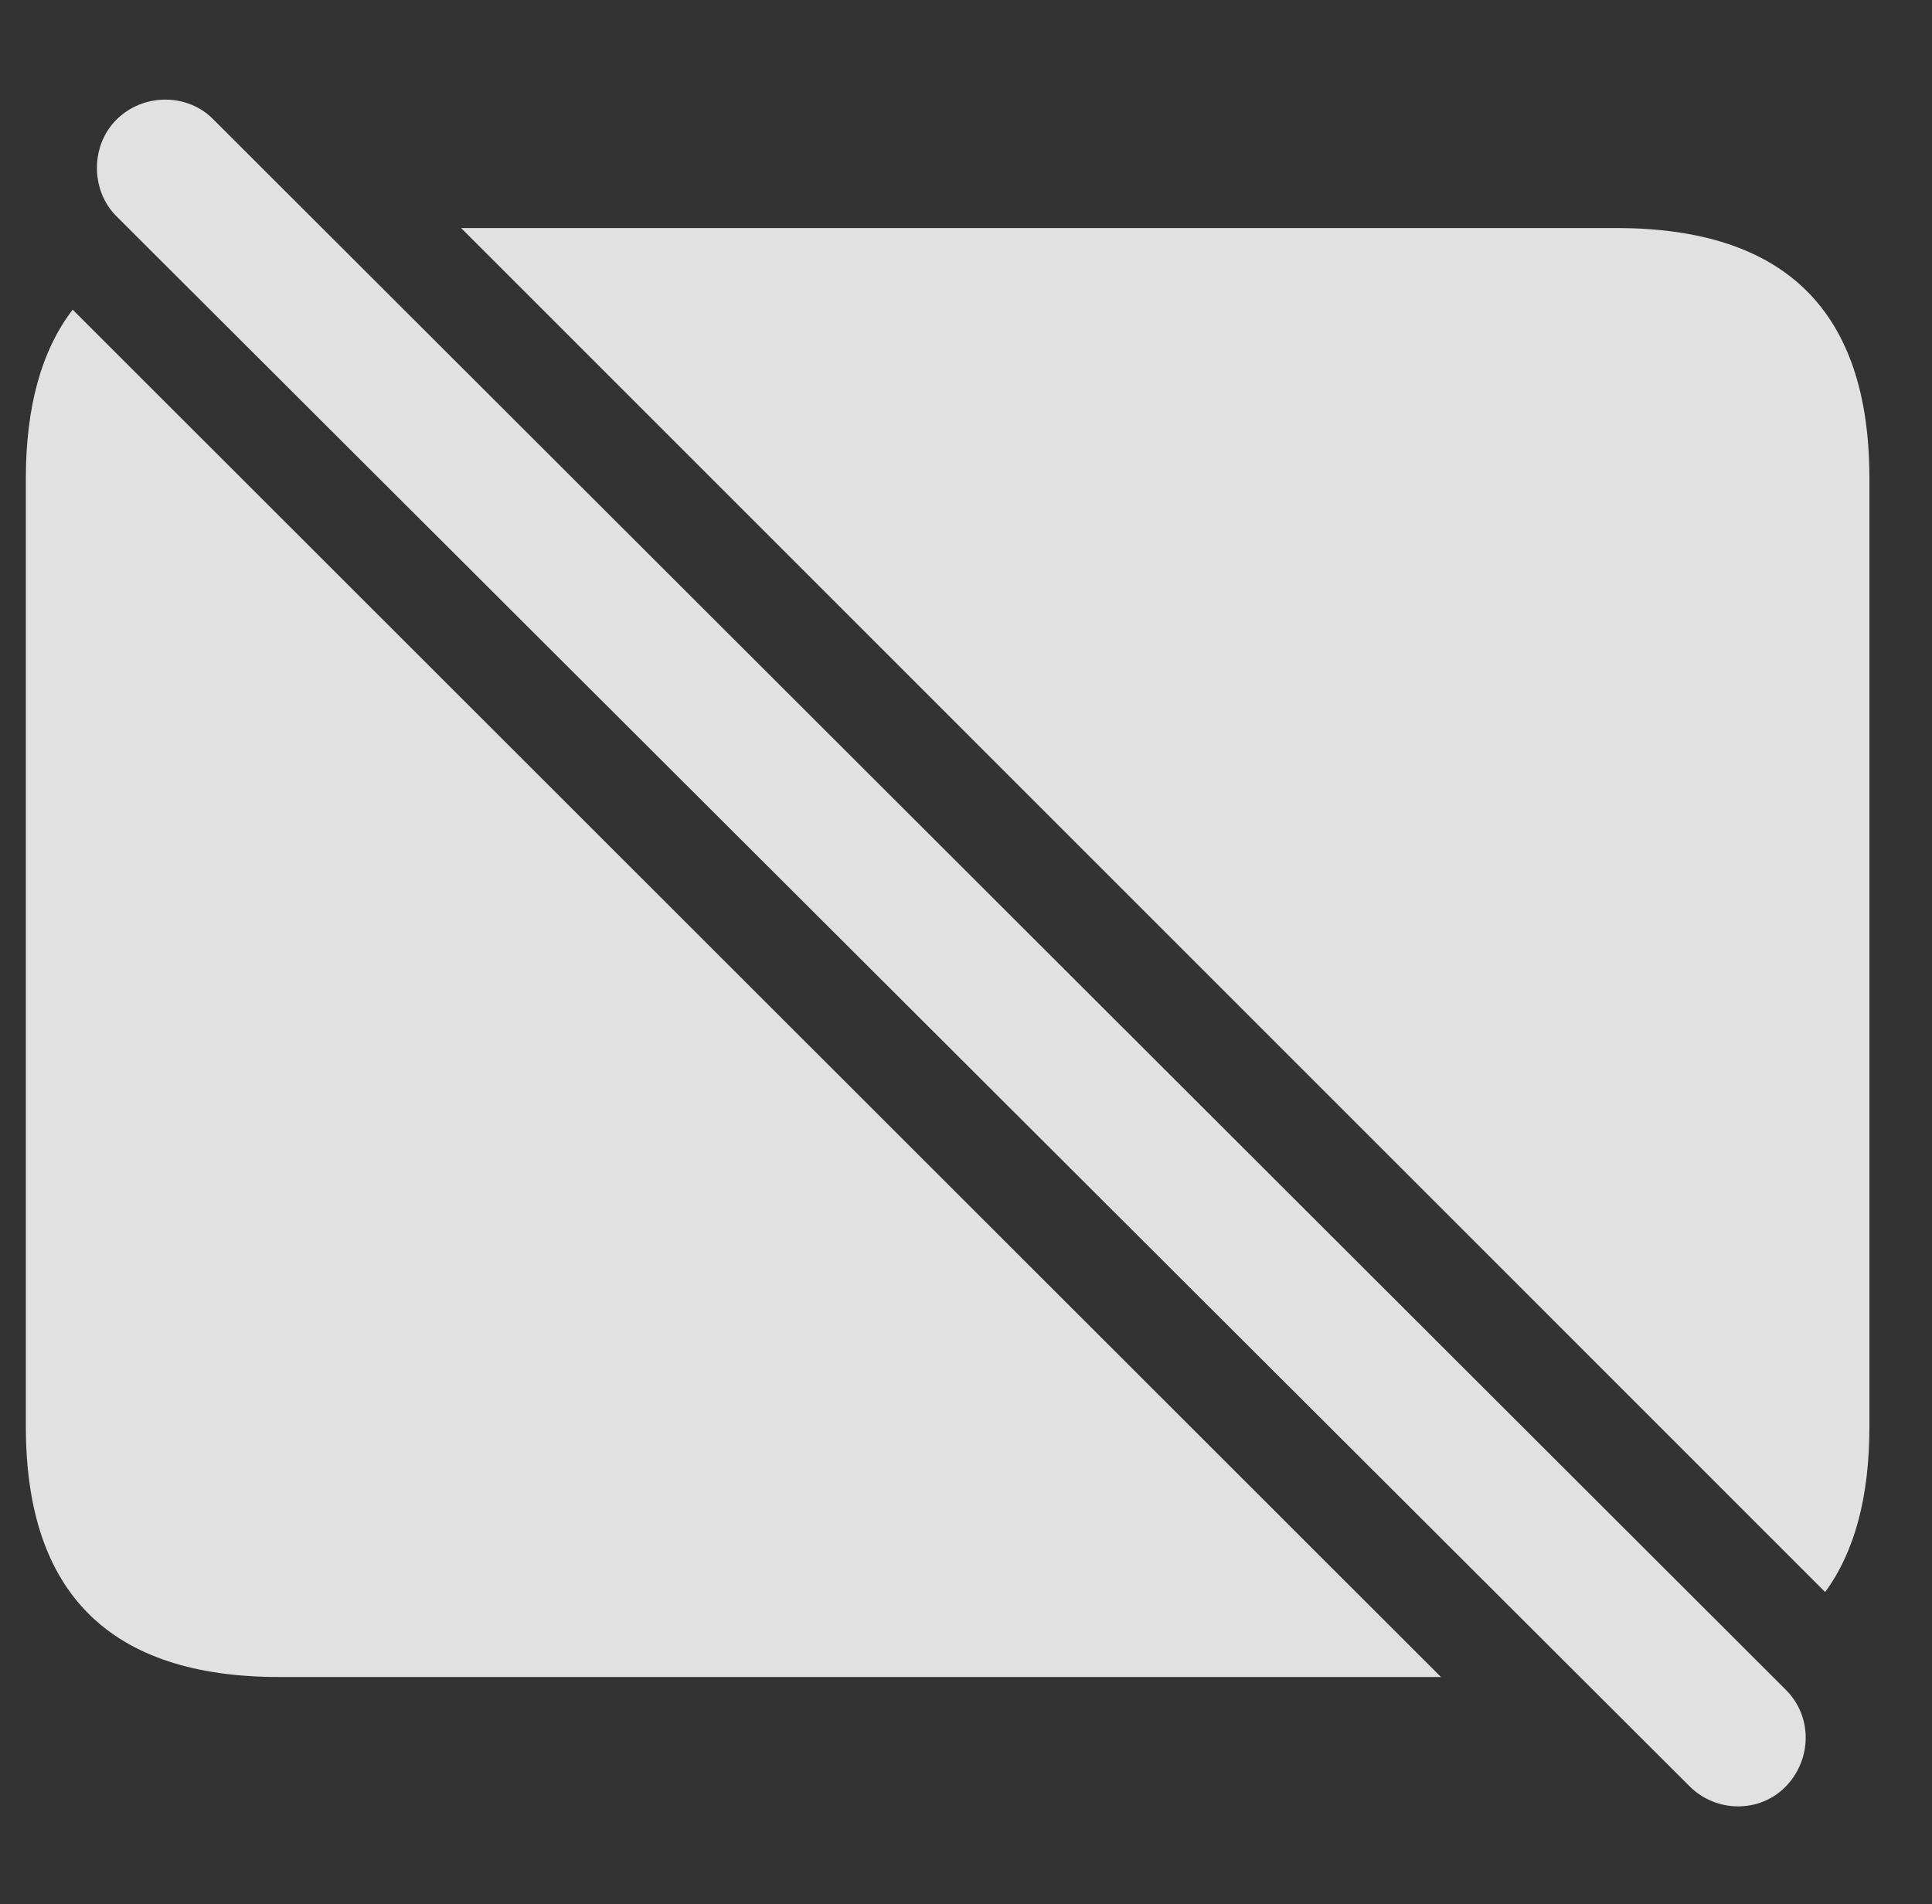<?xml version="1.0" encoding="UTF-8"?>
<!--Generator: Apple Native CoreSVG 341-->
<!DOCTYPE svg
PUBLIC "-//W3C//DTD SVG 1.1//EN"
       "http://www.w3.org/Graphics/SVG/1.1/DTD/svg11.dtd">
<svg version="1.1" xmlns="http://www.w3.org/2000/svg" xmlns:xlink="http://www.w3.org/1999/xlink" viewBox="0 0 18.984 18.711">
 <rect x="0" y="0" width="18.984" height="18.711" fill="#333333" stroke="none"/>
 <g>
  <rect height="18.711" opacity="0" width="18.984" x="0" y="0"/>
  <path d="M14.159 16.48L2.744 16.48C1.084 16.48 0.254 15.659 0.254 14.019L0.254 4.702C0.254 3.998 0.407 3.444 0.714 3.043ZM18.369 4.702L18.369 14.019C18.369 14.705 18.226 15.247 17.934 15.645L4.531 2.241L15.879 2.241C17.549 2.241 18.369 3.062 18.369 4.702Z" fill="white" fill-opacity="0.85"/>
  <path d="M16.602 17.554C16.865 17.817 17.295 17.817 17.549 17.554C17.803 17.29 17.812 16.87 17.549 16.607L2.1 1.177C1.846 0.913 1.406 0.913 1.143 1.177C0.889 1.431 0.889 1.87 1.143 2.124Z" fill="white" fill-opacity="0.85"/>
 </g>
</svg>
